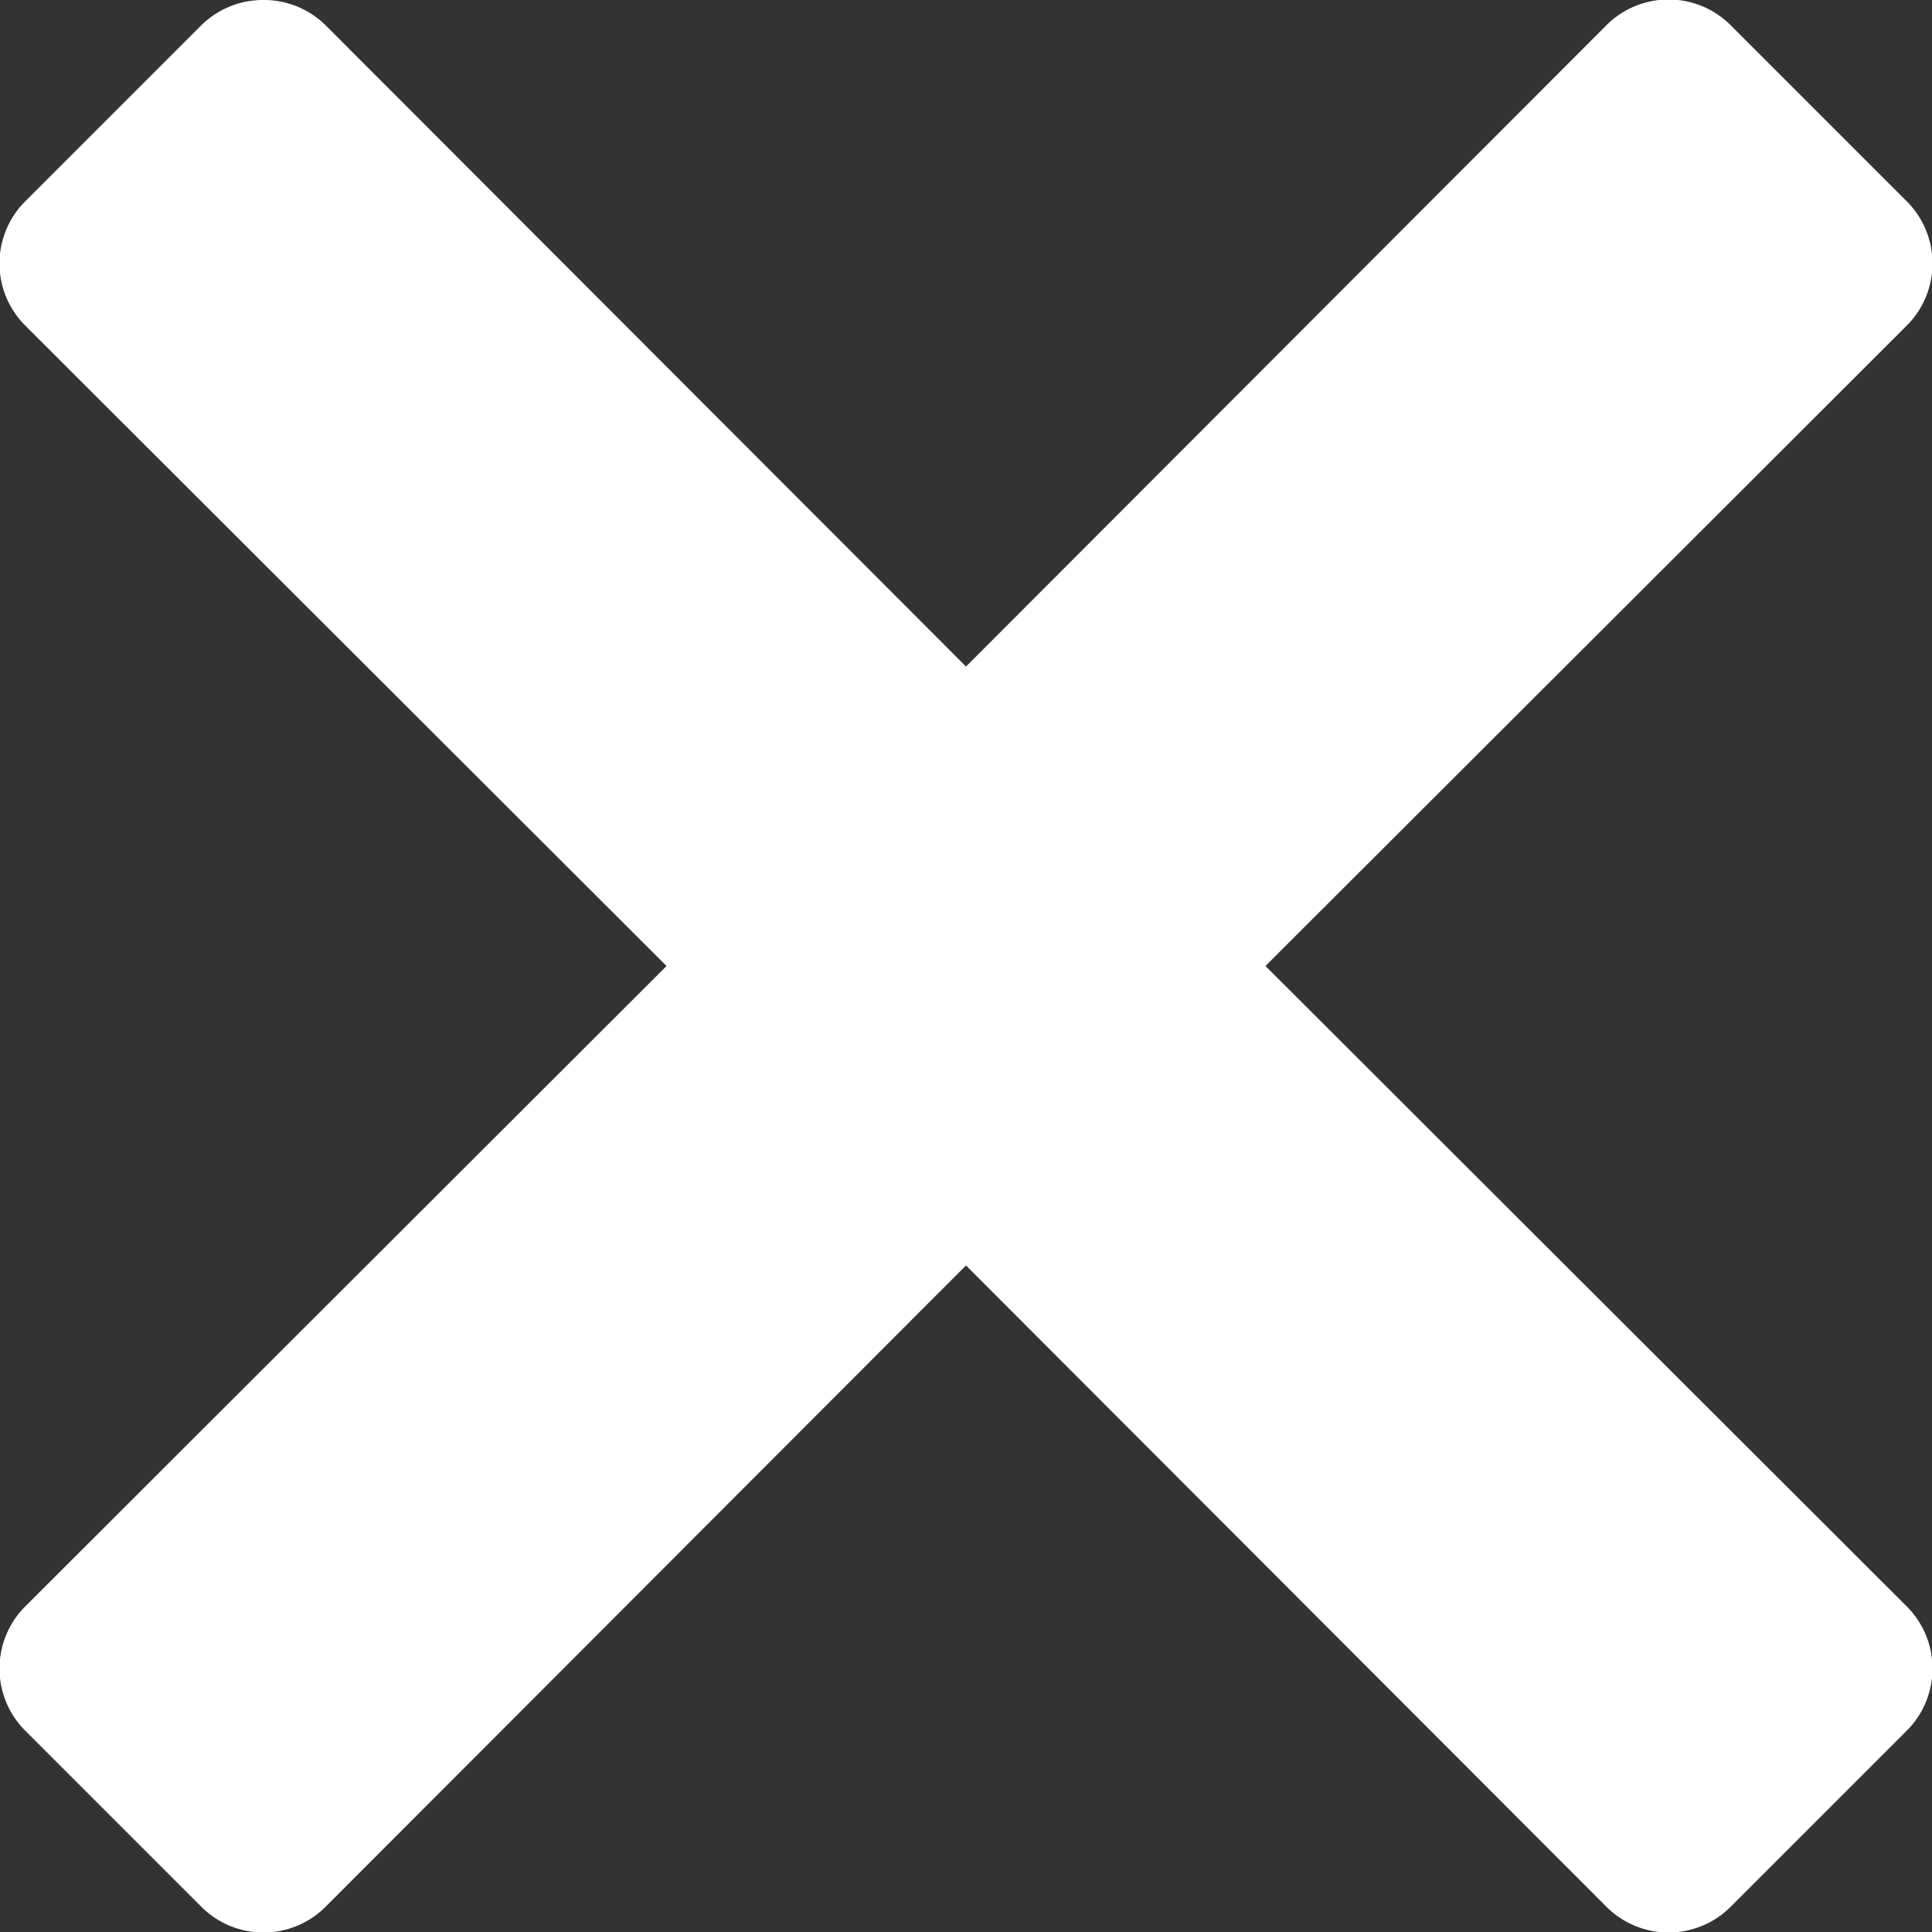 <svg xmlns="http://www.w3.org/2000/svg" viewBox="0 0 22 22"><rect x="0" y="0" width="22" height="22" fill="#333333" stroke="none"/><defs><style>.cls-1{fill:#fff;}</style></defs><g id="Capa_2" data-name="Capa 2"><g id="Capa_1-2" data-name="Capa 1"><path class="cls-1" d="M3,0a1,1,0,0,0-.71.29l-2,2a1,1,0,0,0,0,1.42L7.59,11,.29,18.29a1,1,0,0,0,0,1.42l2,2a1,1,0,0,0,1.42,0L11,14.41l7.29,7.3a1,1,0,0,0,1.42,0l2-2a1,1,0,0,0,0-1.42L14.41,11l7.3-7.29a1,1,0,0,0,0-1.42l-2-2a1,1,0,0,0-1.42,0L11,7.59,3.71.29A1,1,0,0,0,3,0Z"/></g></g></svg>